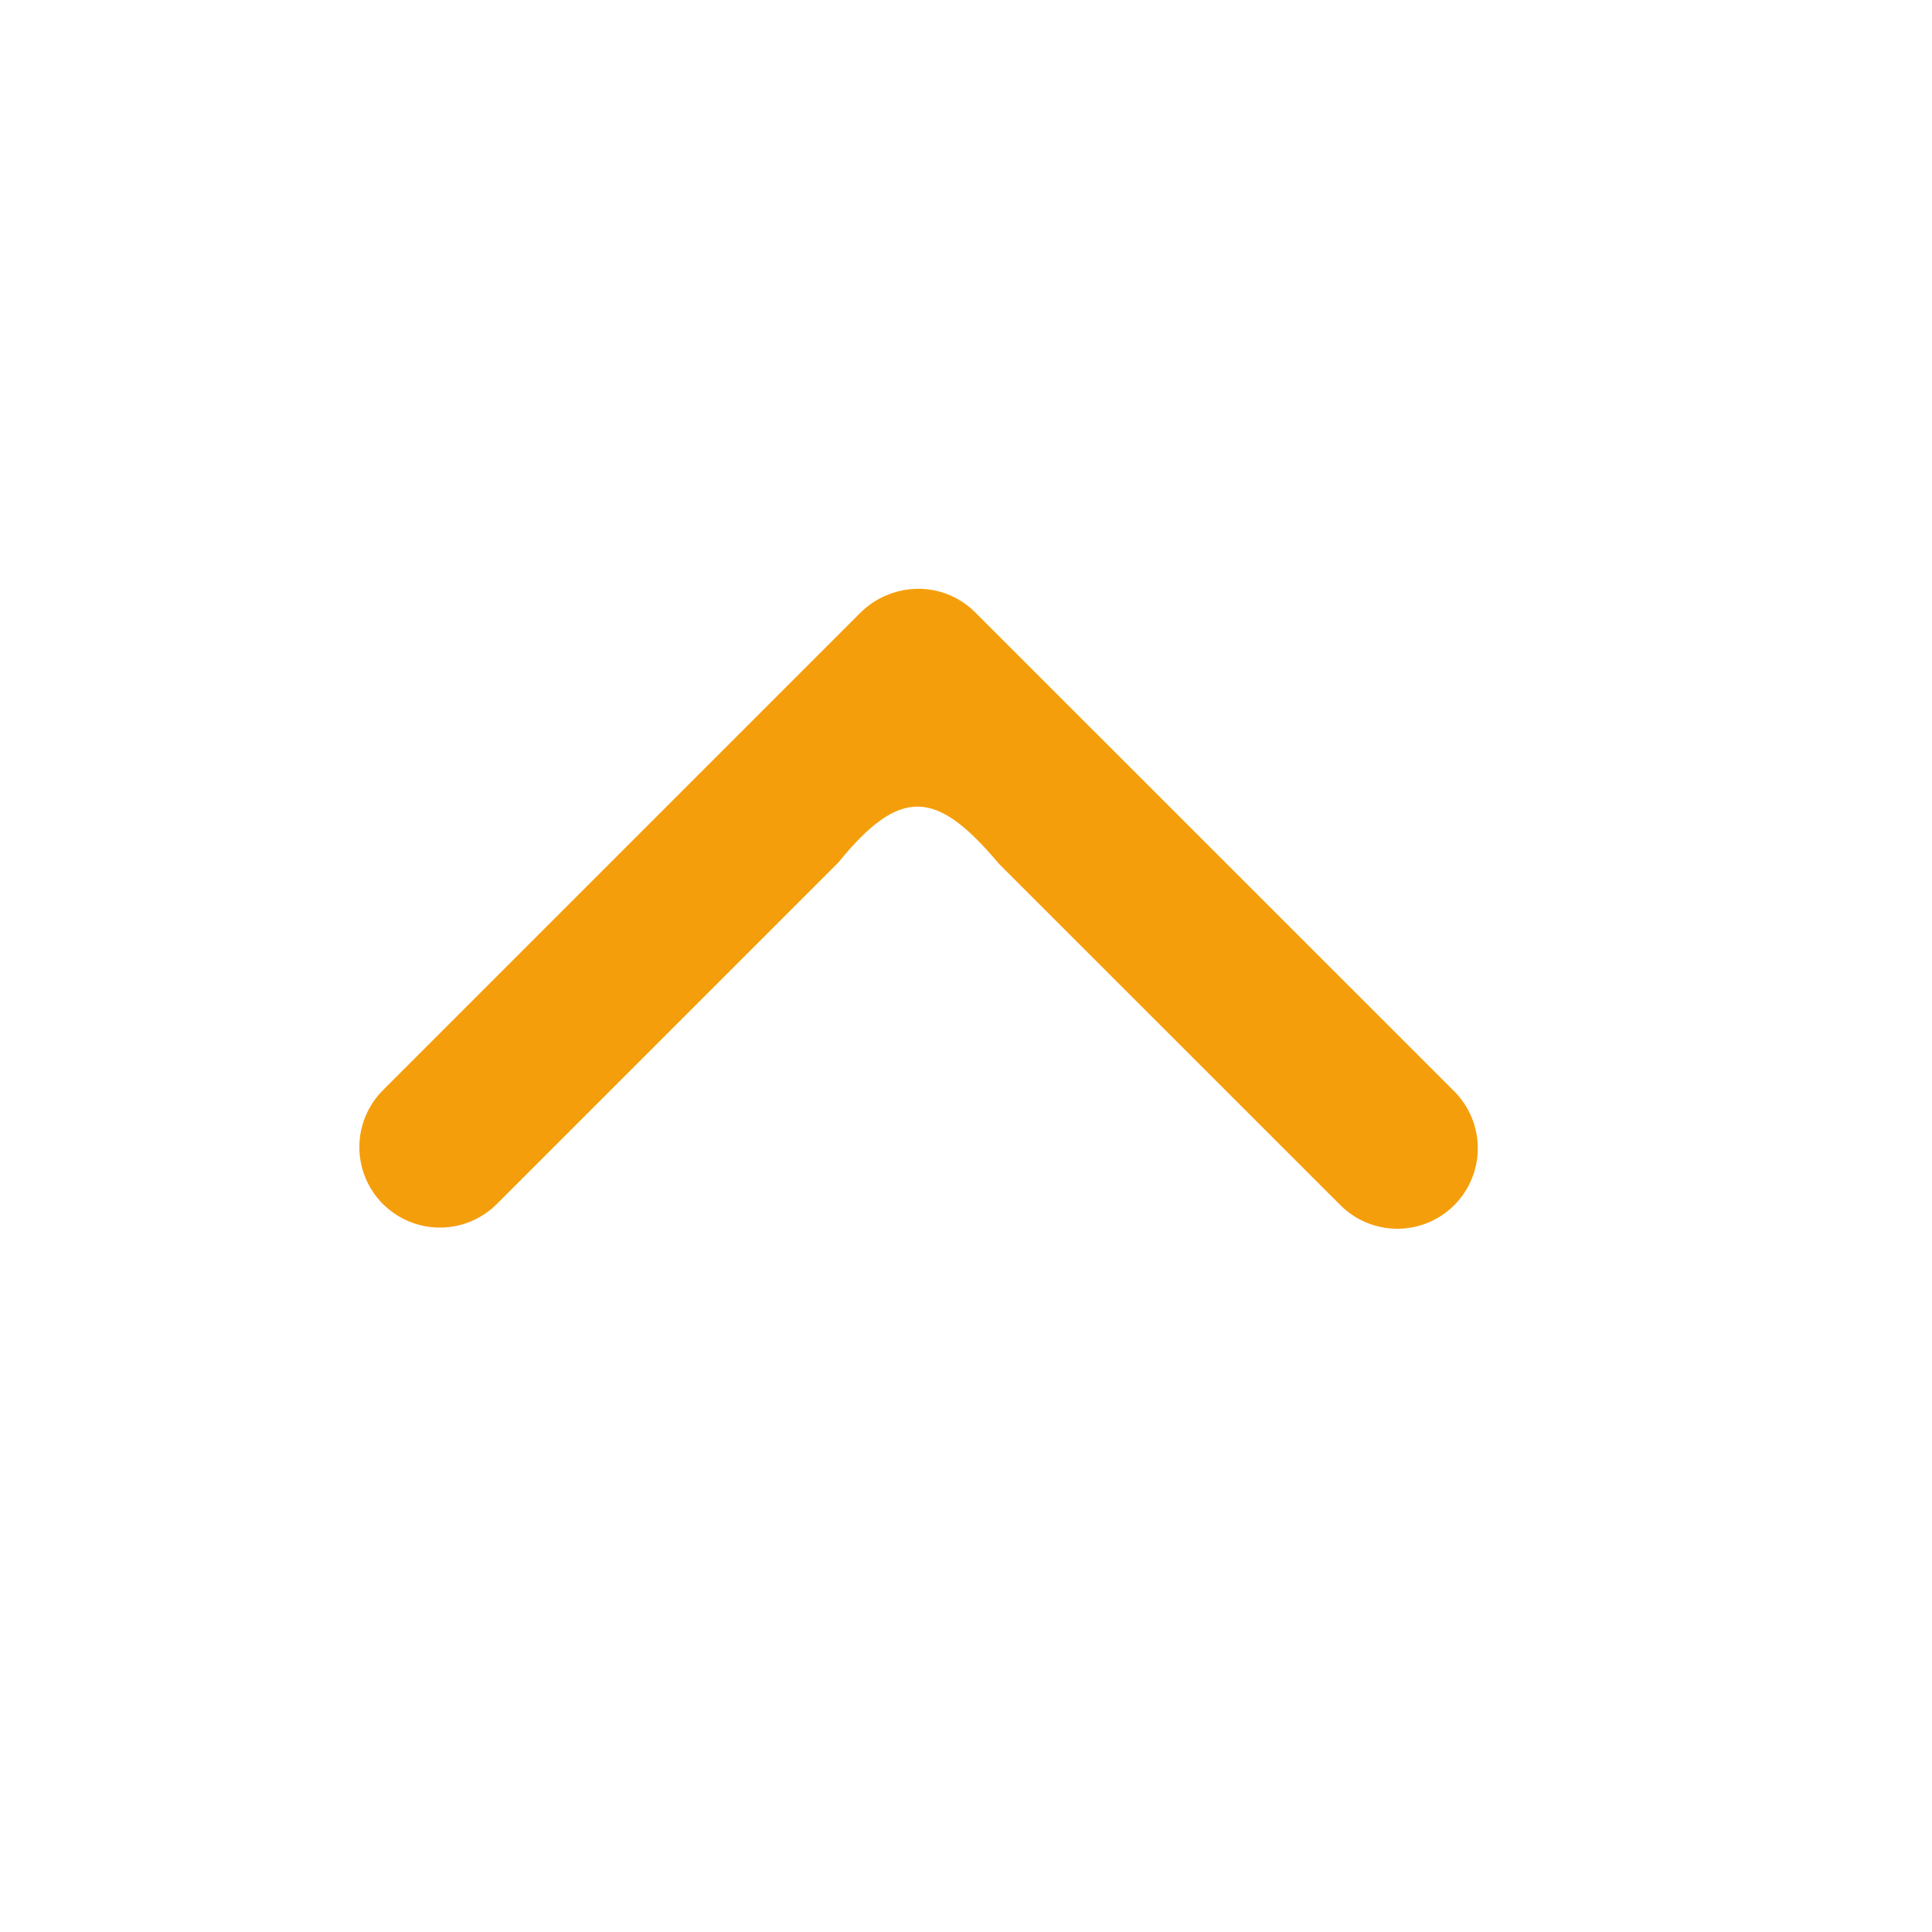 <svg width="20" height="20" viewBox="0 0 20 20" fill="none" xmlns="http://www.w3.org/2000/svg">
<path d="M8.914 6.336C8.992 6.26 9.084 6.2 9.185 6.159C9.337 6.096 9.504 6.079 9.666 6.11C9.827 6.142 9.976 6.22 10.092 6.336L15.054 11.297C15.21 11.454 15.298 11.666 15.298 11.887C15.298 12.108 15.21 12.32 15.054 12.476C14.898 12.632 14.686 12.72 14.465 12.72C14.244 12.72 14.032 12.632 13.876 12.476L10.34 8.941C9.694 8.171 9.321 8.139 8.678 8.929L5.143 12.464C4.986 12.62 4.775 12.708 4.554 12.708C4.332 12.708 4.121 12.62 3.964 12.464C3.808 12.308 3.72 12.096 3.72 11.875C3.72 11.654 3.808 11.442 3.964 11.286L8.914 6.336Z" fill="#F59E0B"/>
</svg>
